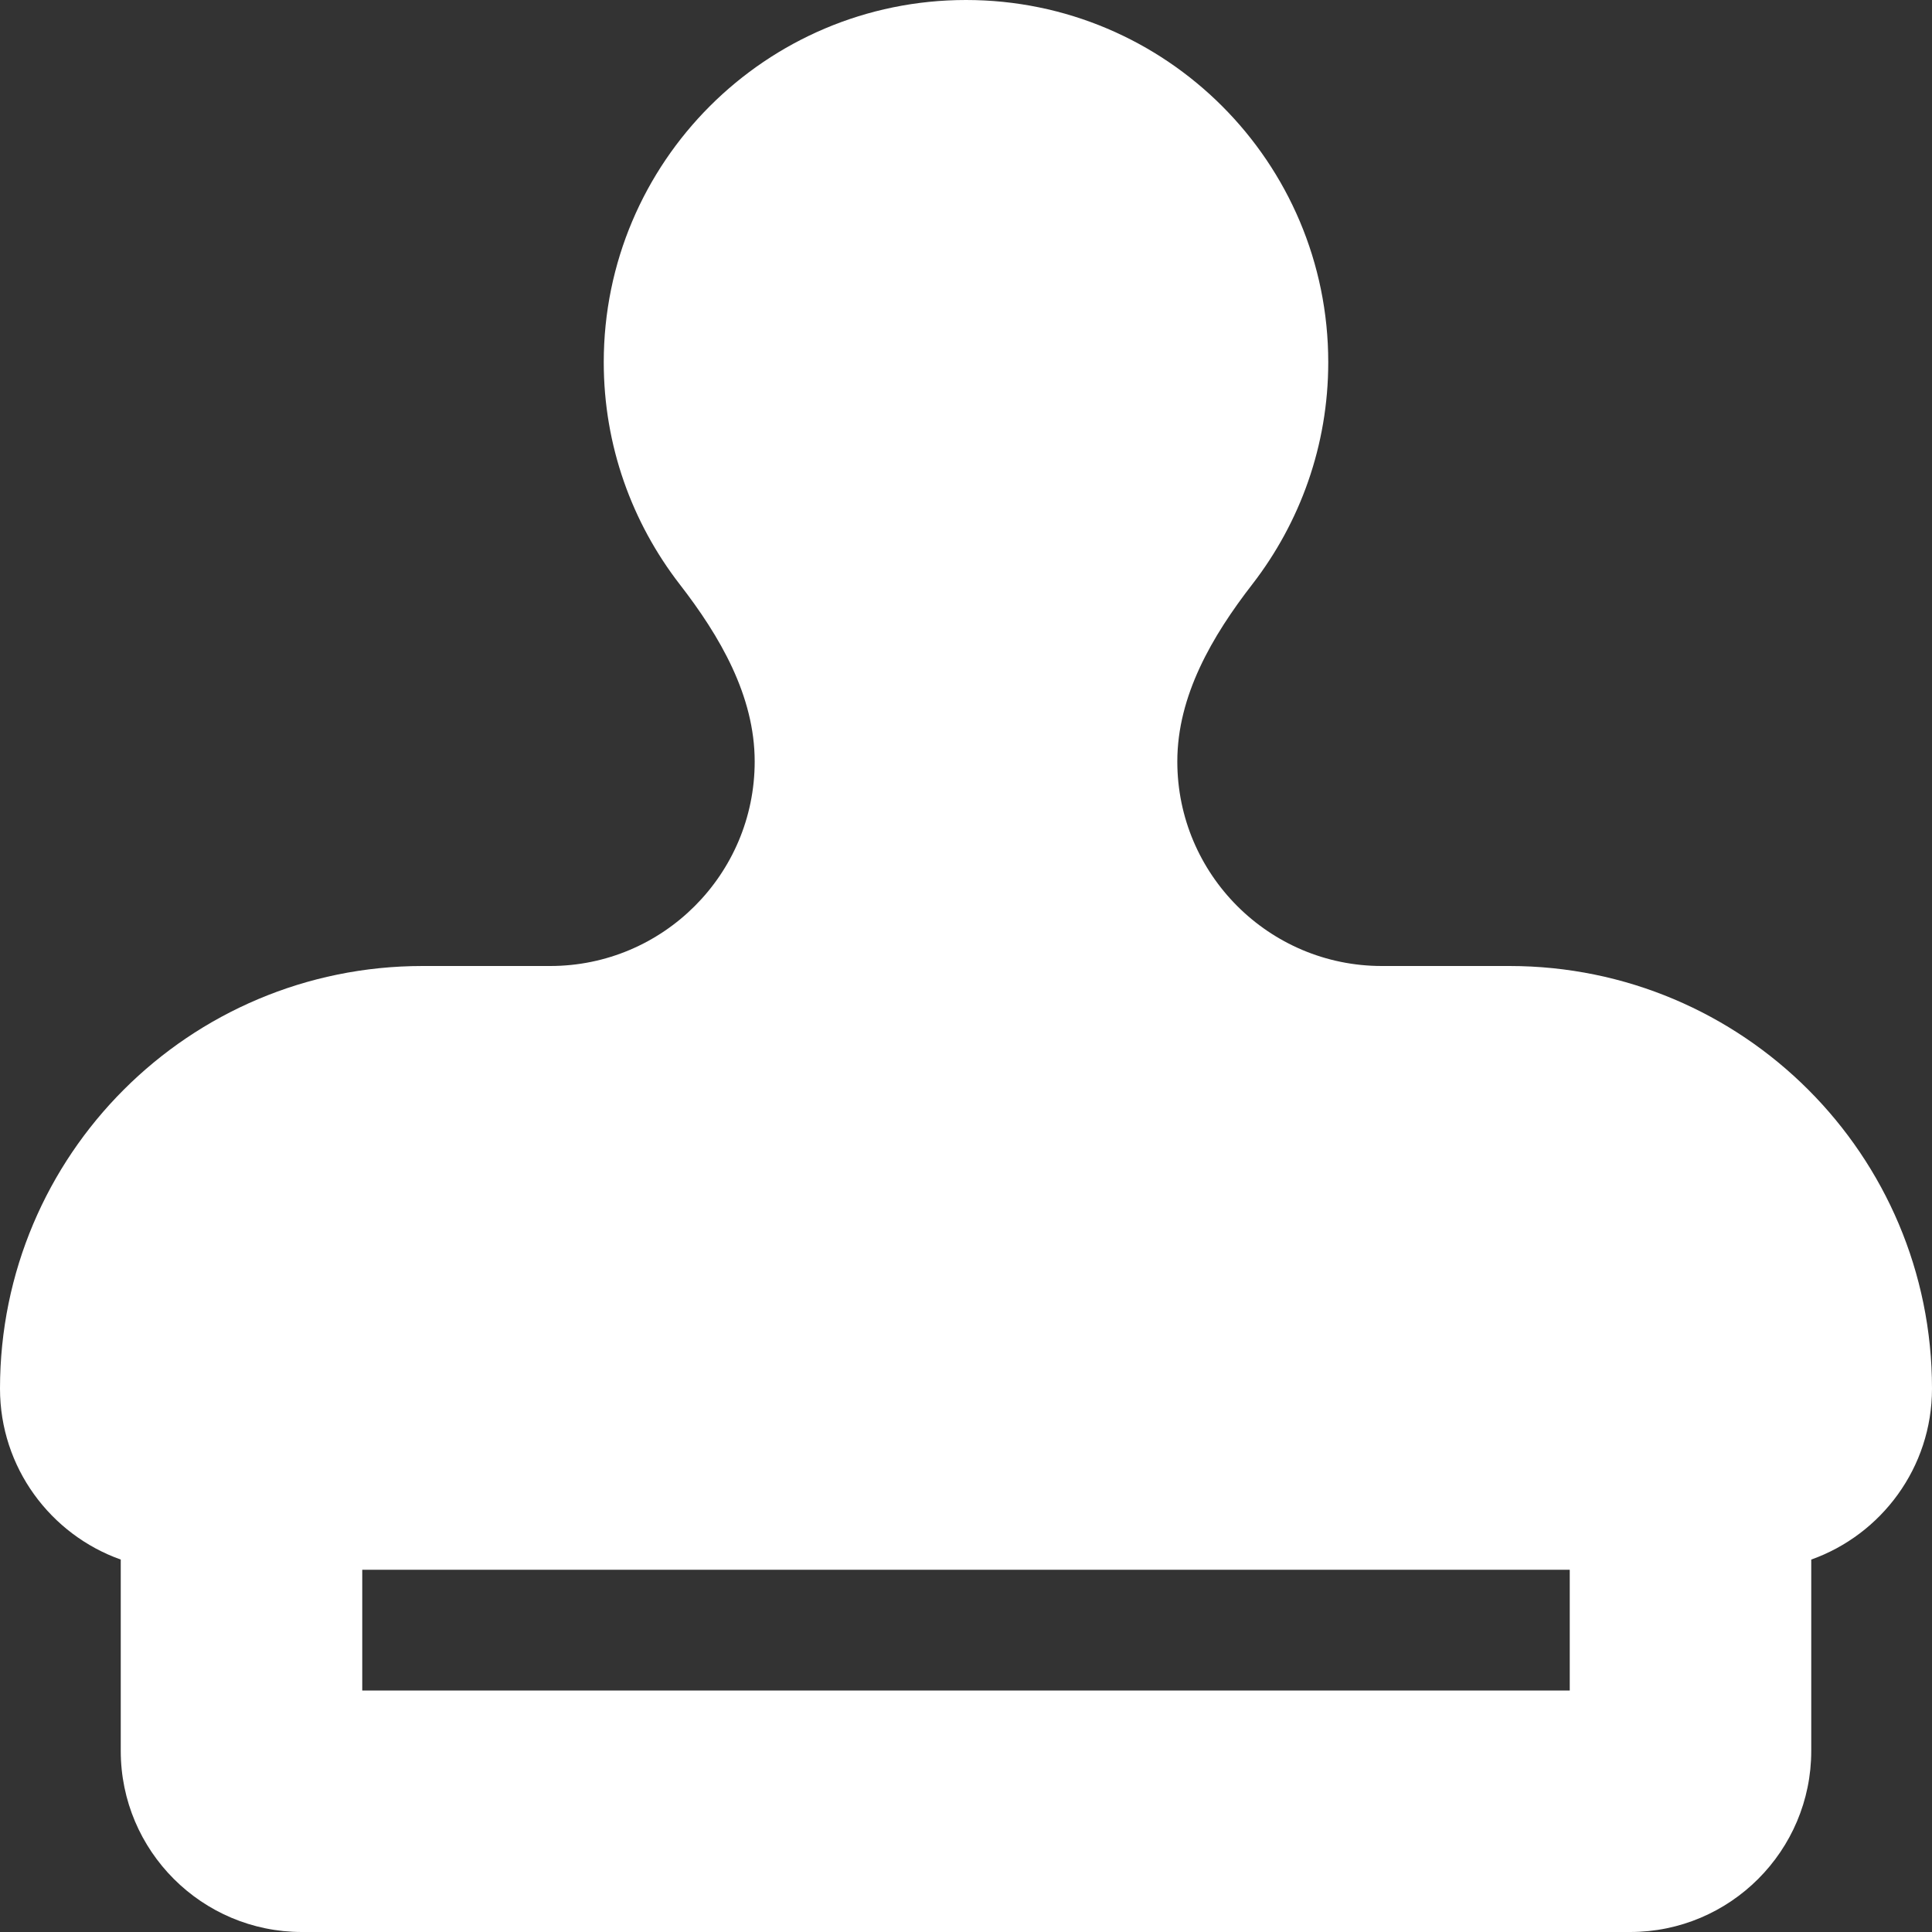 <svg width="40" height="40" viewBox="0 0 40 40" fill="none" xmlns="http://www.w3.org/2000/svg">
<rect x="0" y="0" width="40" height="40" fill="#333333" stroke="none"/>
<g clip-path="url(#clip0_901_741)">
<g clip-path="url(#clip1_901_741)">
<path d="M24.375 15.766C24.375 14.406 25.094 13.172 25.93 12.094C26.914 10.82 27.5 9.227 27.5 7.5C27.5 3.359 24.141 0 20 0C15.859 0 12.5 3.359 12.5 7.5C12.5 9.227 13.086 10.82 14.07 12.094C14.906 13.172 15.625 14.406 15.625 15.766C15.625 18.102 13.727 20 11.391 20H8.75C3.914 20 0 23.914 0 28.75C0 30.383 1.047 31.773 2.5 32.289V36.25C2.5 38.32 4.18 40 6.25 40H33.75C35.82 40 37.5 38.32 37.5 36.25V32.289C38.953 31.773 40 30.383 40 28.75C40 23.914 36.086 20 31.25 20H28.609C26.273 20 24.375 18.102 24.375 15.766ZM32.5 32.5V35H7.5V32.5H32.5Z" fill="white"/>
</g>
</g>
<defs>
<clipPath id="clip0_901_741">
<rect width="40" height="40" fill="white"/>
</clipPath>
<clipPath id="clip1_901_741">
<rect width="40" height="40" fill="white"/>
</clipPath>
</defs>
</svg>
